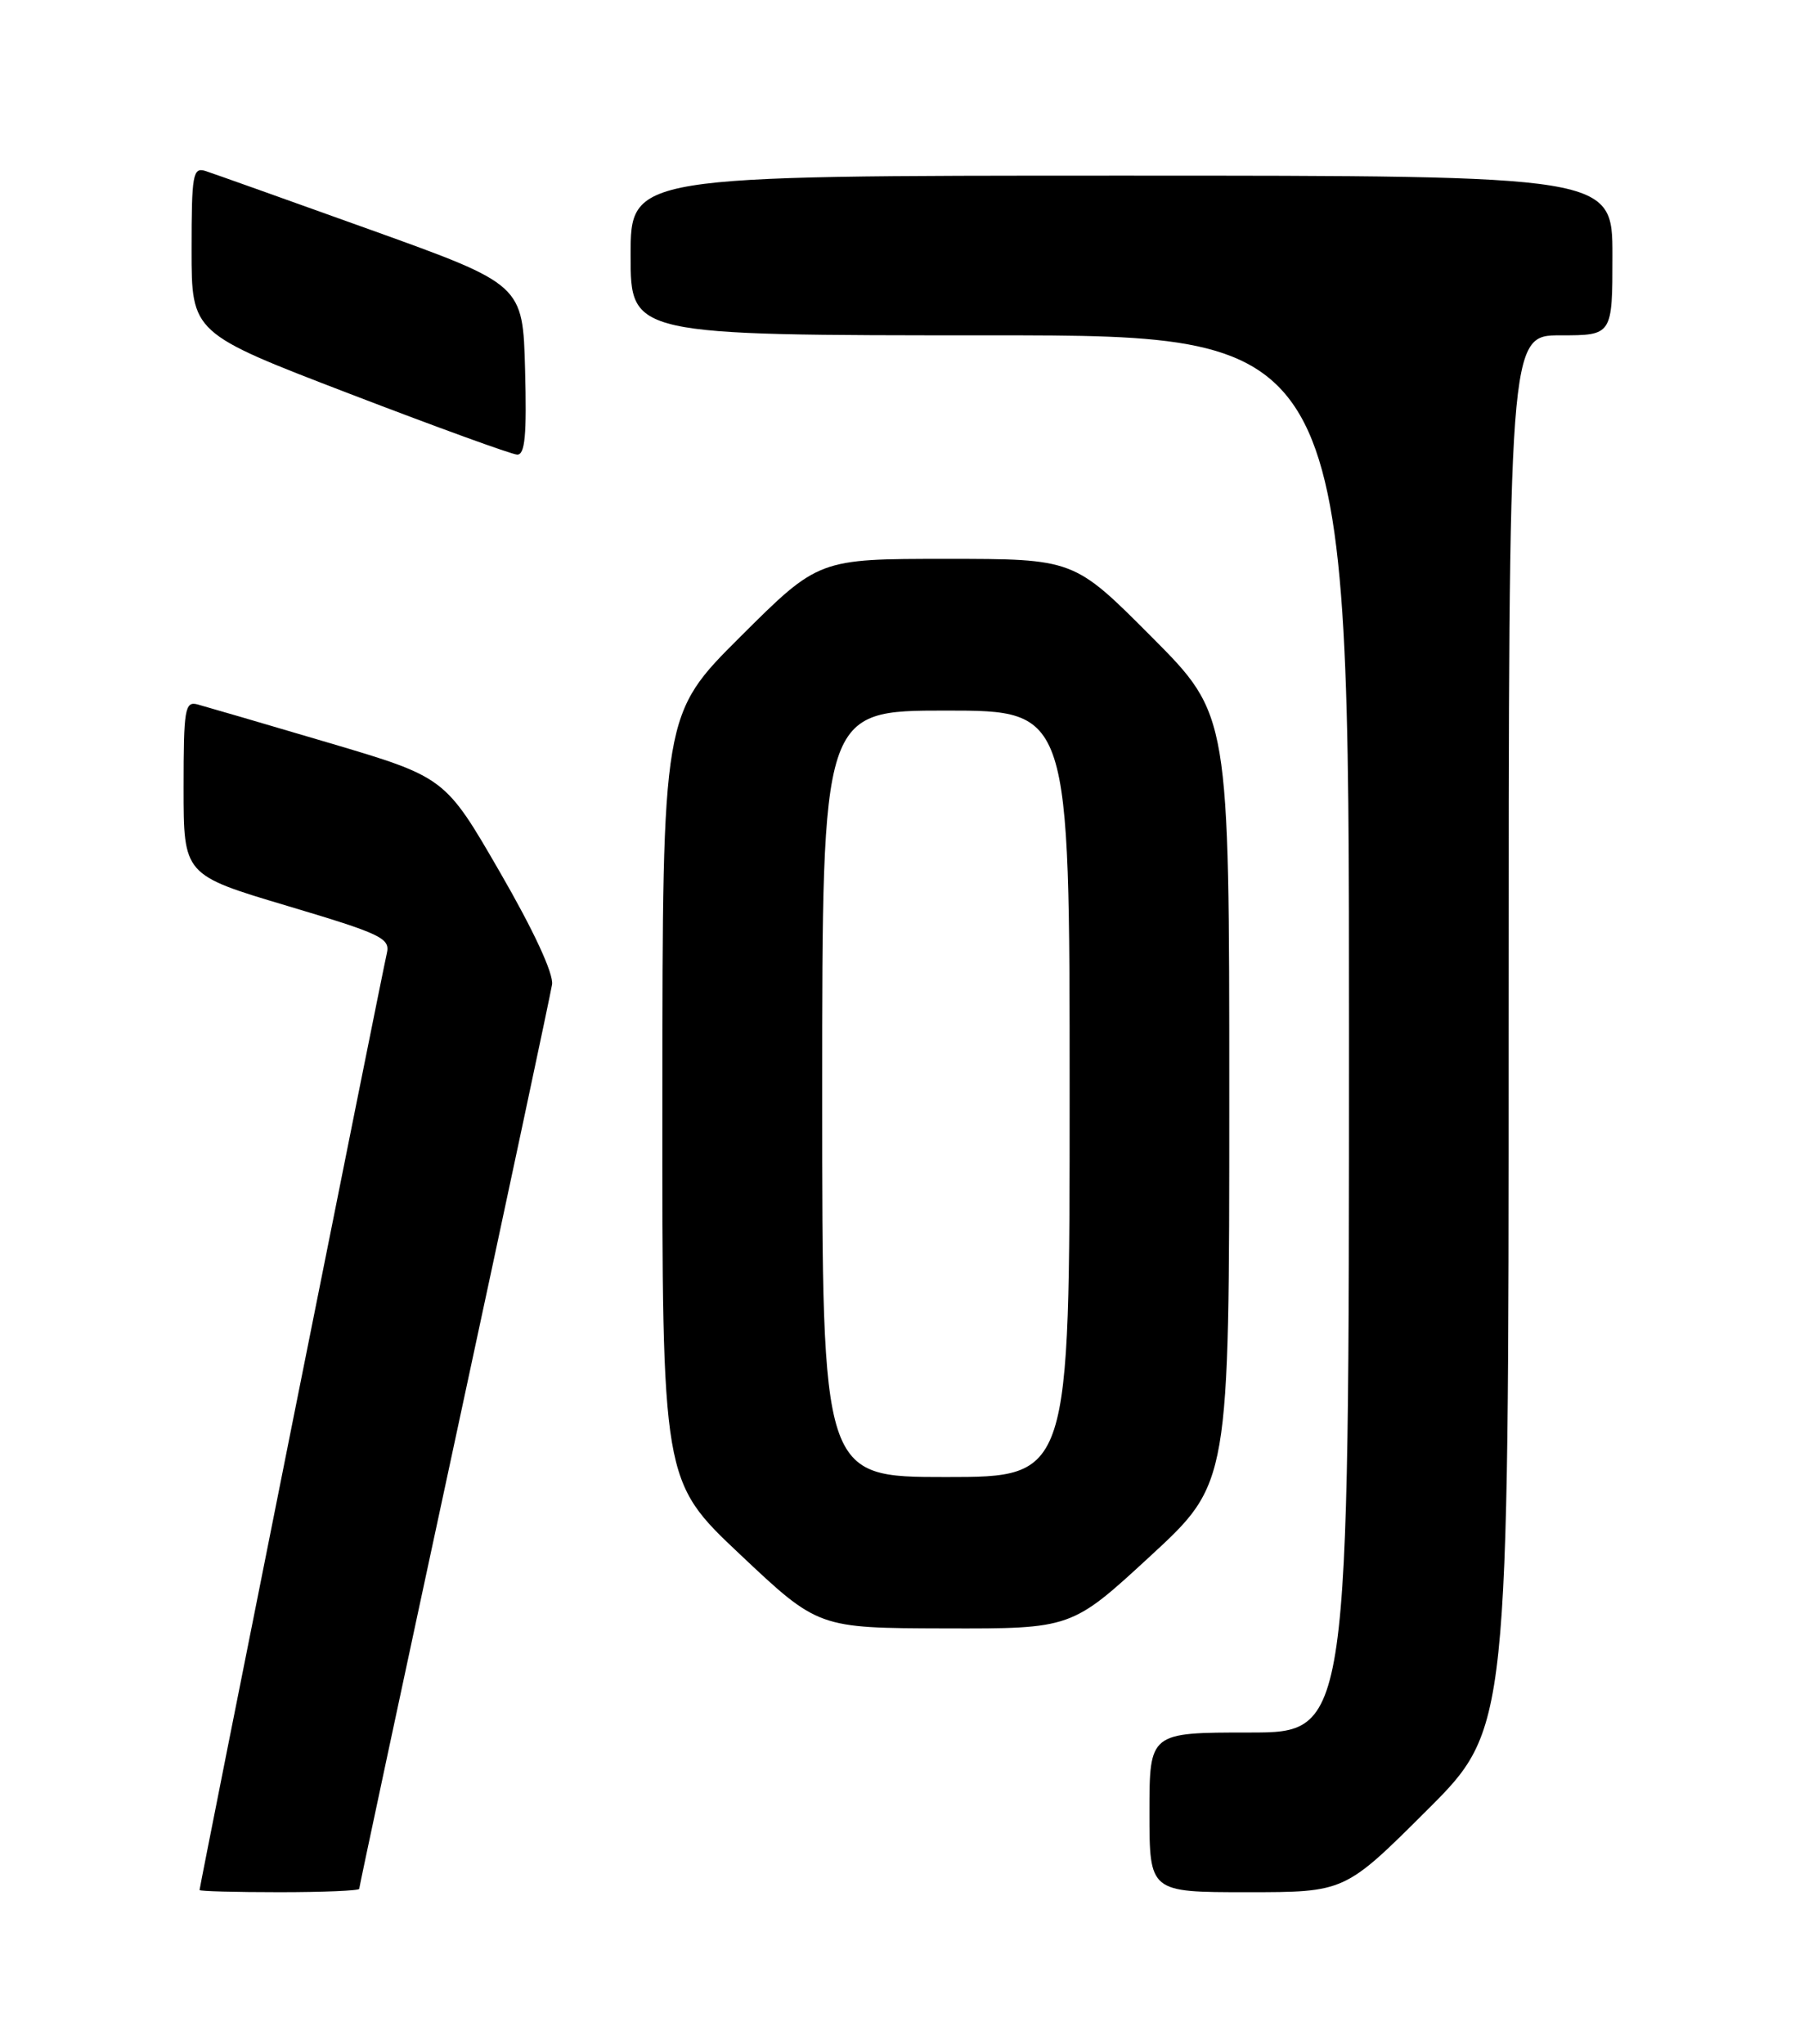 <?xml version="1.0" encoding="UTF-8" standalone="no"?>
<!DOCTYPE svg PUBLIC "-//W3C//DTD SVG 1.1//EN" "http://www.w3.org/Graphics/SVG/1.1/DTD/svg11.dtd" >
<svg xmlns="http://www.w3.org/2000/svg" xmlns:xlink="http://www.w3.org/1999/xlink" version="1.1" viewBox="0 0 226 256">
 <g >
 <path fill="currentColor"
d=" M 45.00 236.58 C 45.00 236.35 50.36 211.26 56.91 180.83 C 63.46 150.40 68.97 124.52 69.16 123.31 C 69.37 121.97 66.85 116.53 62.63 109.24 C 55.76 97.35 55.76 97.35 41.13 93.02 C 33.08 90.64 25.71 88.49 24.75 88.23 C 23.16 87.81 23.00 88.78 23.00 98.68 C 23.00 109.59 23.00 109.59 35.98 113.46 C 47.79 116.98 48.91 117.51 48.46 119.41 C 47.91 121.70 25.00 236.28 25.00 236.73 C 25.00 236.88 29.50 237.00 35.00 237.00 C 40.50 237.00 45.00 236.81 45.00 236.58 Z  M 178.73 226.77 C 189.00 216.54 189.00 216.54 189.00 129.27 C 189.00 42.00 189.00 42.00 195.50 42.00 C 202.00 42.00 202.00 42.00 202.00 32.00 C 202.00 22.00 202.00 22.00 140.50 22.00 C 79.00 22.00 79.00 22.00 79.00 32.00 C 79.00 42.00 79.00 42.00 124.00 42.00 C 169.00 42.00 169.00 42.00 169.00 129.50 C 169.00 217.00 169.00 217.00 156.50 217.00 C 144.00 217.00 144.00 217.00 144.00 227.00 C 144.00 237.00 144.00 237.00 156.23 237.00 C 168.47 237.00 168.47 237.00 178.73 226.77 Z  M 144.12 194.89 C 154.00 185.78 154.00 185.78 154.00 137.66 C 154.00 89.54 154.00 89.54 144.27 79.77 C 134.54 70.00 134.54 70.00 118.54 70.00 C 102.54 70.00 102.54 70.00 92.77 79.73 C 83.00 89.46 83.00 89.46 82.98 137.48 C 82.95 185.50 82.95 185.50 92.73 194.71 C 102.50 203.92 102.50 203.92 118.37 203.96 C 134.24 204.00 134.24 204.00 144.12 194.89 Z  M 65.78 46.32 C 65.50 35.64 65.50 35.64 46.50 28.81 C 36.05 25.06 26.71 21.73 25.75 21.42 C 24.16 20.92 24.00 21.82 24.00 31.29 C 24.00 41.72 24.00 41.72 43.75 49.30 C 54.61 53.47 64.08 56.91 64.78 56.94 C 65.77 56.99 66.00 54.52 65.78 46.32 Z  M 103.00 137.00 C 103.00 89.00 103.00 89.00 118.50 89.00 C 134.00 89.00 134.00 89.00 134.00 137.00 C 134.00 185.00 134.00 185.00 118.50 185.00 C 103.00 185.00 103.00 185.00 103.00 137.00 Z "/>
</g>
</svg>